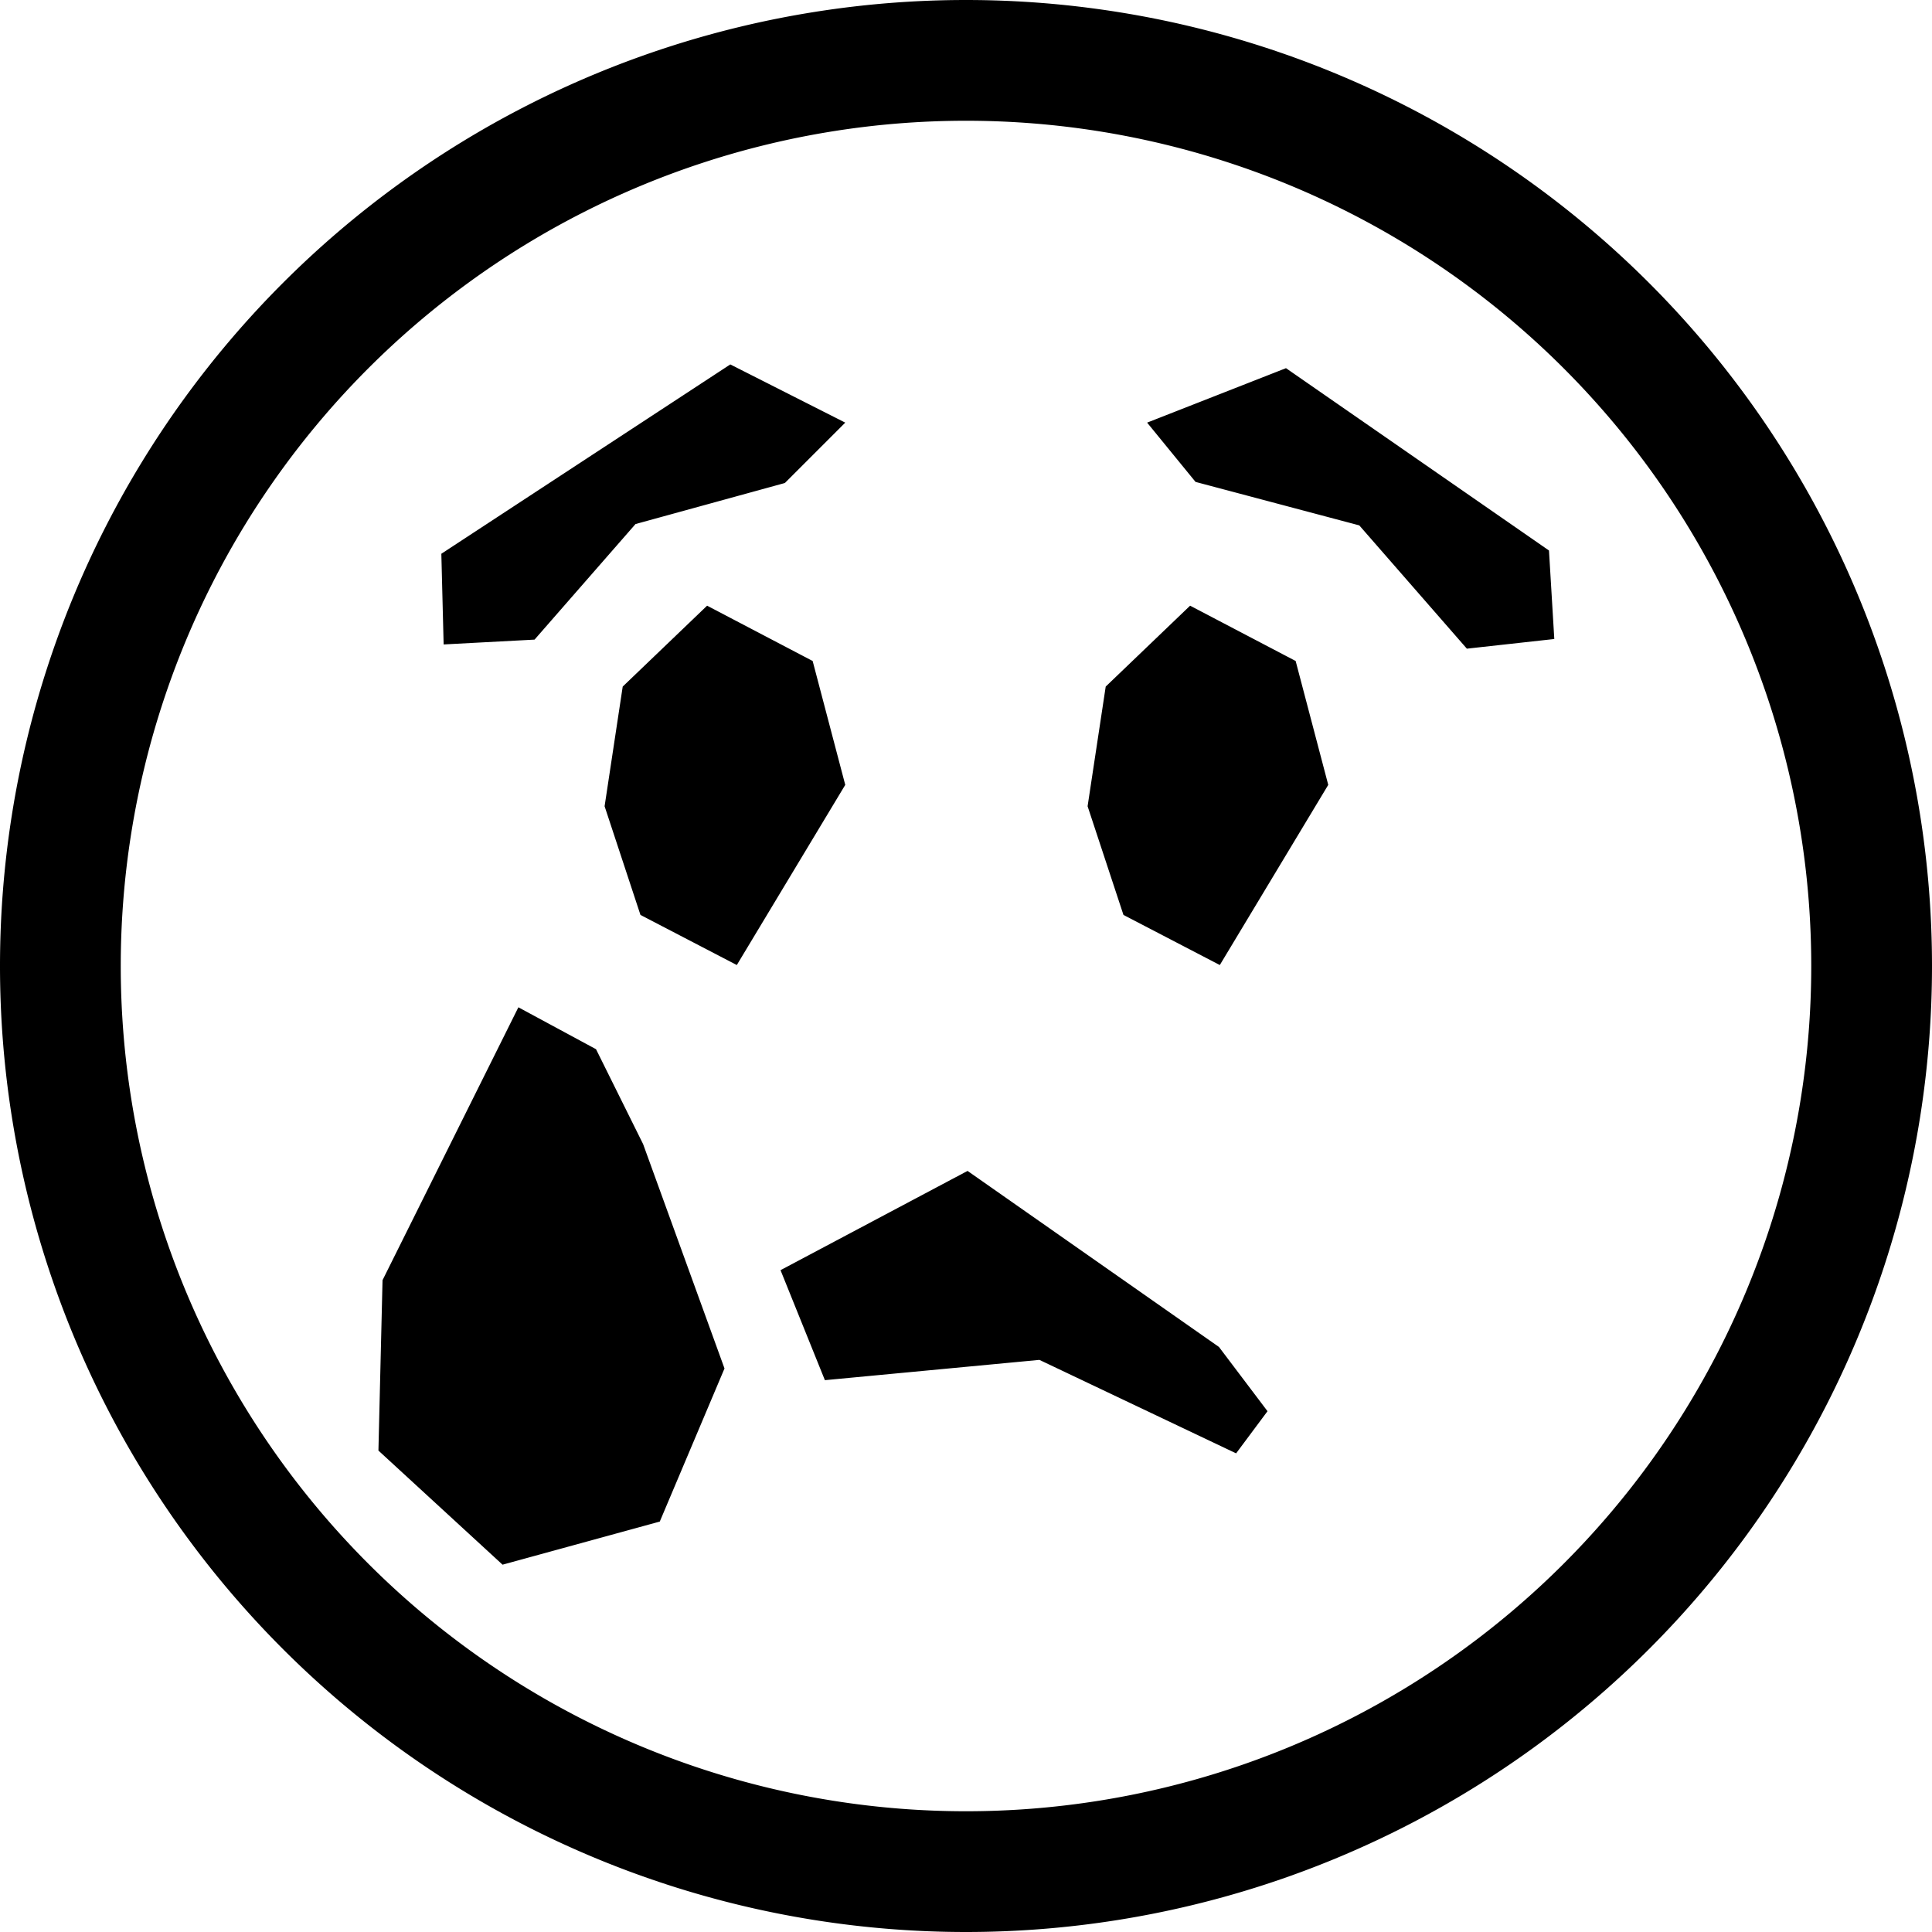<svg xmlns="http://www.w3.org/2000/svg" width="16" height="16"><path d="M6.831 11.43l1.777-.168 1.629.774.26-.349-.402-.532-2.082-1.458-1.549.822.367.91h0M6 11.333l-.536 1.268-1.302.357-1.028-.945.034-1.411 1.125-2.26.643.347.39.786L6 11.333h0M7 6.5l-.898 1.492-.798-.415-.297-.9.15-.991.699-.67.874.458L7 6.5h0m4 0l-.898 1.492-.798-.415-.297-.9.15-.991.699-.67.874.458L11 6.5h0m-1.5-3l1.15-.451 2.178 1.51.044.733-.724.08-.891-1.021-1.356-.36L9.5 3.5h0M7 3.5l-.952-.482-2.393 1.568.019.751.753-.04.836-.957L6.5 4l.5-.5h0M8 15A7 7 0 1 1 8 1a7 7 0 0 1 0 14m0 1A8 8 0 1 0 8 0a8 8 0 0 0 0 16"/></svg>

